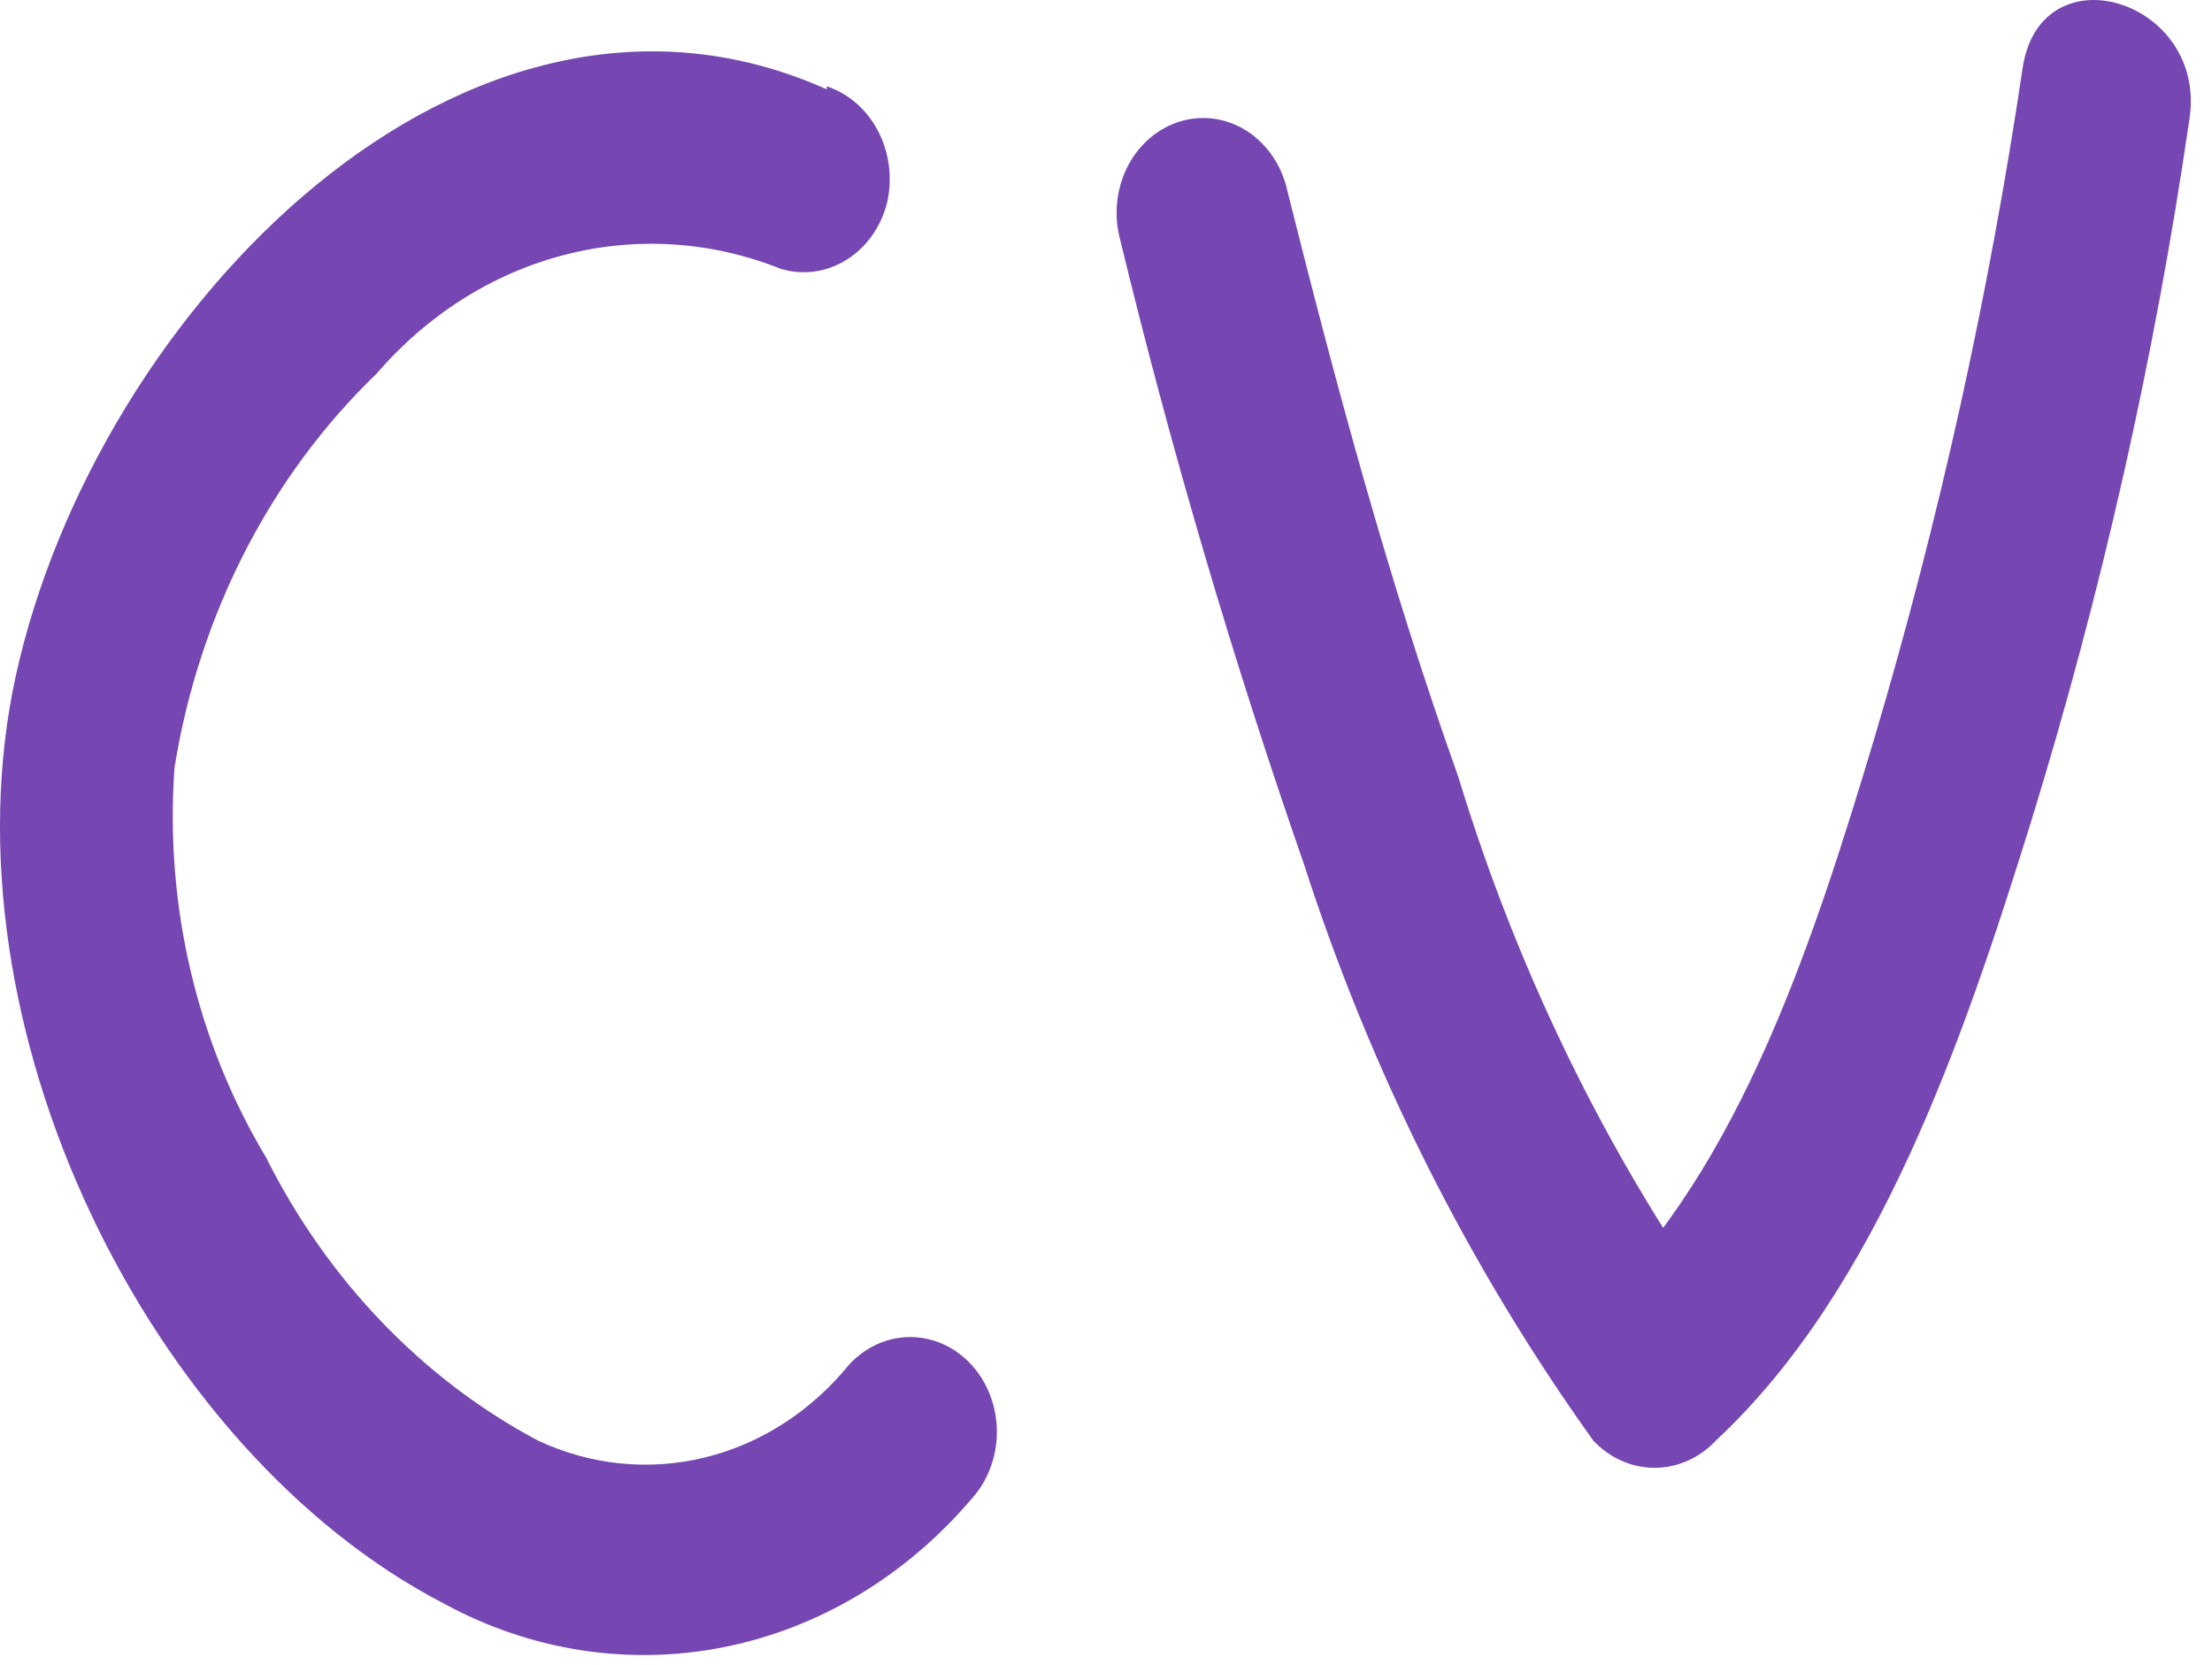 <svg width="93" height="70" viewBox="0 0 93 70" fill="none" xmlns="http://www.w3.org/2000/svg">
<g id="cv">
<path id="Vector" d="M34.761 3.757C19.593 -3.031 4.047 13.062 0.67 28.39C-2.561 43.112 6.289 61.021 18.662 67.427C22.298 69.41 26.423 70.054 30.421 69.262C34.419 68.469 38.075 66.283 40.845 63.029C41.528 62.281 41.912 61.266 41.912 60.209C41.912 59.151 41.528 58.136 40.845 57.388C40.162 56.641 39.235 56.22 38.269 56.22C37.302 56.22 36.375 56.641 35.692 57.388C34.093 59.351 31.971 60.715 29.625 61.287C27.28 61.858 24.83 61.609 22.621 60.575C17.77 57.997 13.772 53.832 11.18 48.657C8.274 43.815 6.922 38.053 7.337 32.278C8.368 25.857 11.366 20.012 15.838 15.707C17.967 13.233 20.713 11.498 23.736 10.716C26.758 9.934 29.923 10.141 32.839 11.309C33.766 11.583 34.753 11.446 35.587 10.927C36.422 10.407 37.035 9.549 37.293 8.537C37.529 7.519 37.398 6.441 36.926 5.527C36.454 4.613 35.678 3.933 34.761 3.629V3.757Z" fill="#7647B2"/>
<path id="Vector_2" d="M47.046 9.875C49.21 18.835 51.804 27.664 54.819 36.325C57.642 45.079 61.753 53.27 66.988 60.575C67.678 61.309 68.602 61.719 69.564 61.719C70.526 61.719 71.45 61.309 72.14 60.575C78.982 54.202 82.562 43.654 85.386 34.572C88.359 24.935 90.589 15.043 92.053 5C92.81 -0.003 85.794 -2.17 85.037 2.865C83.619 12.415 81.536 21.832 78.807 31.035C76.303 39.352 73.218 49.071 66.988 54.967H72.14C67.417 48.246 63.757 40.706 61.311 32.66C58.4 24.502 56.158 16.153 54.062 7.772C53.783 6.783 53.164 5.952 52.336 5.454C51.508 4.956 50.535 4.83 49.623 5.104C48.712 5.377 47.933 6.028 47.452 6.918C46.971 7.809 46.825 8.869 47.046 9.875Z" fill="#7647B2"/>
</g>
</svg>
